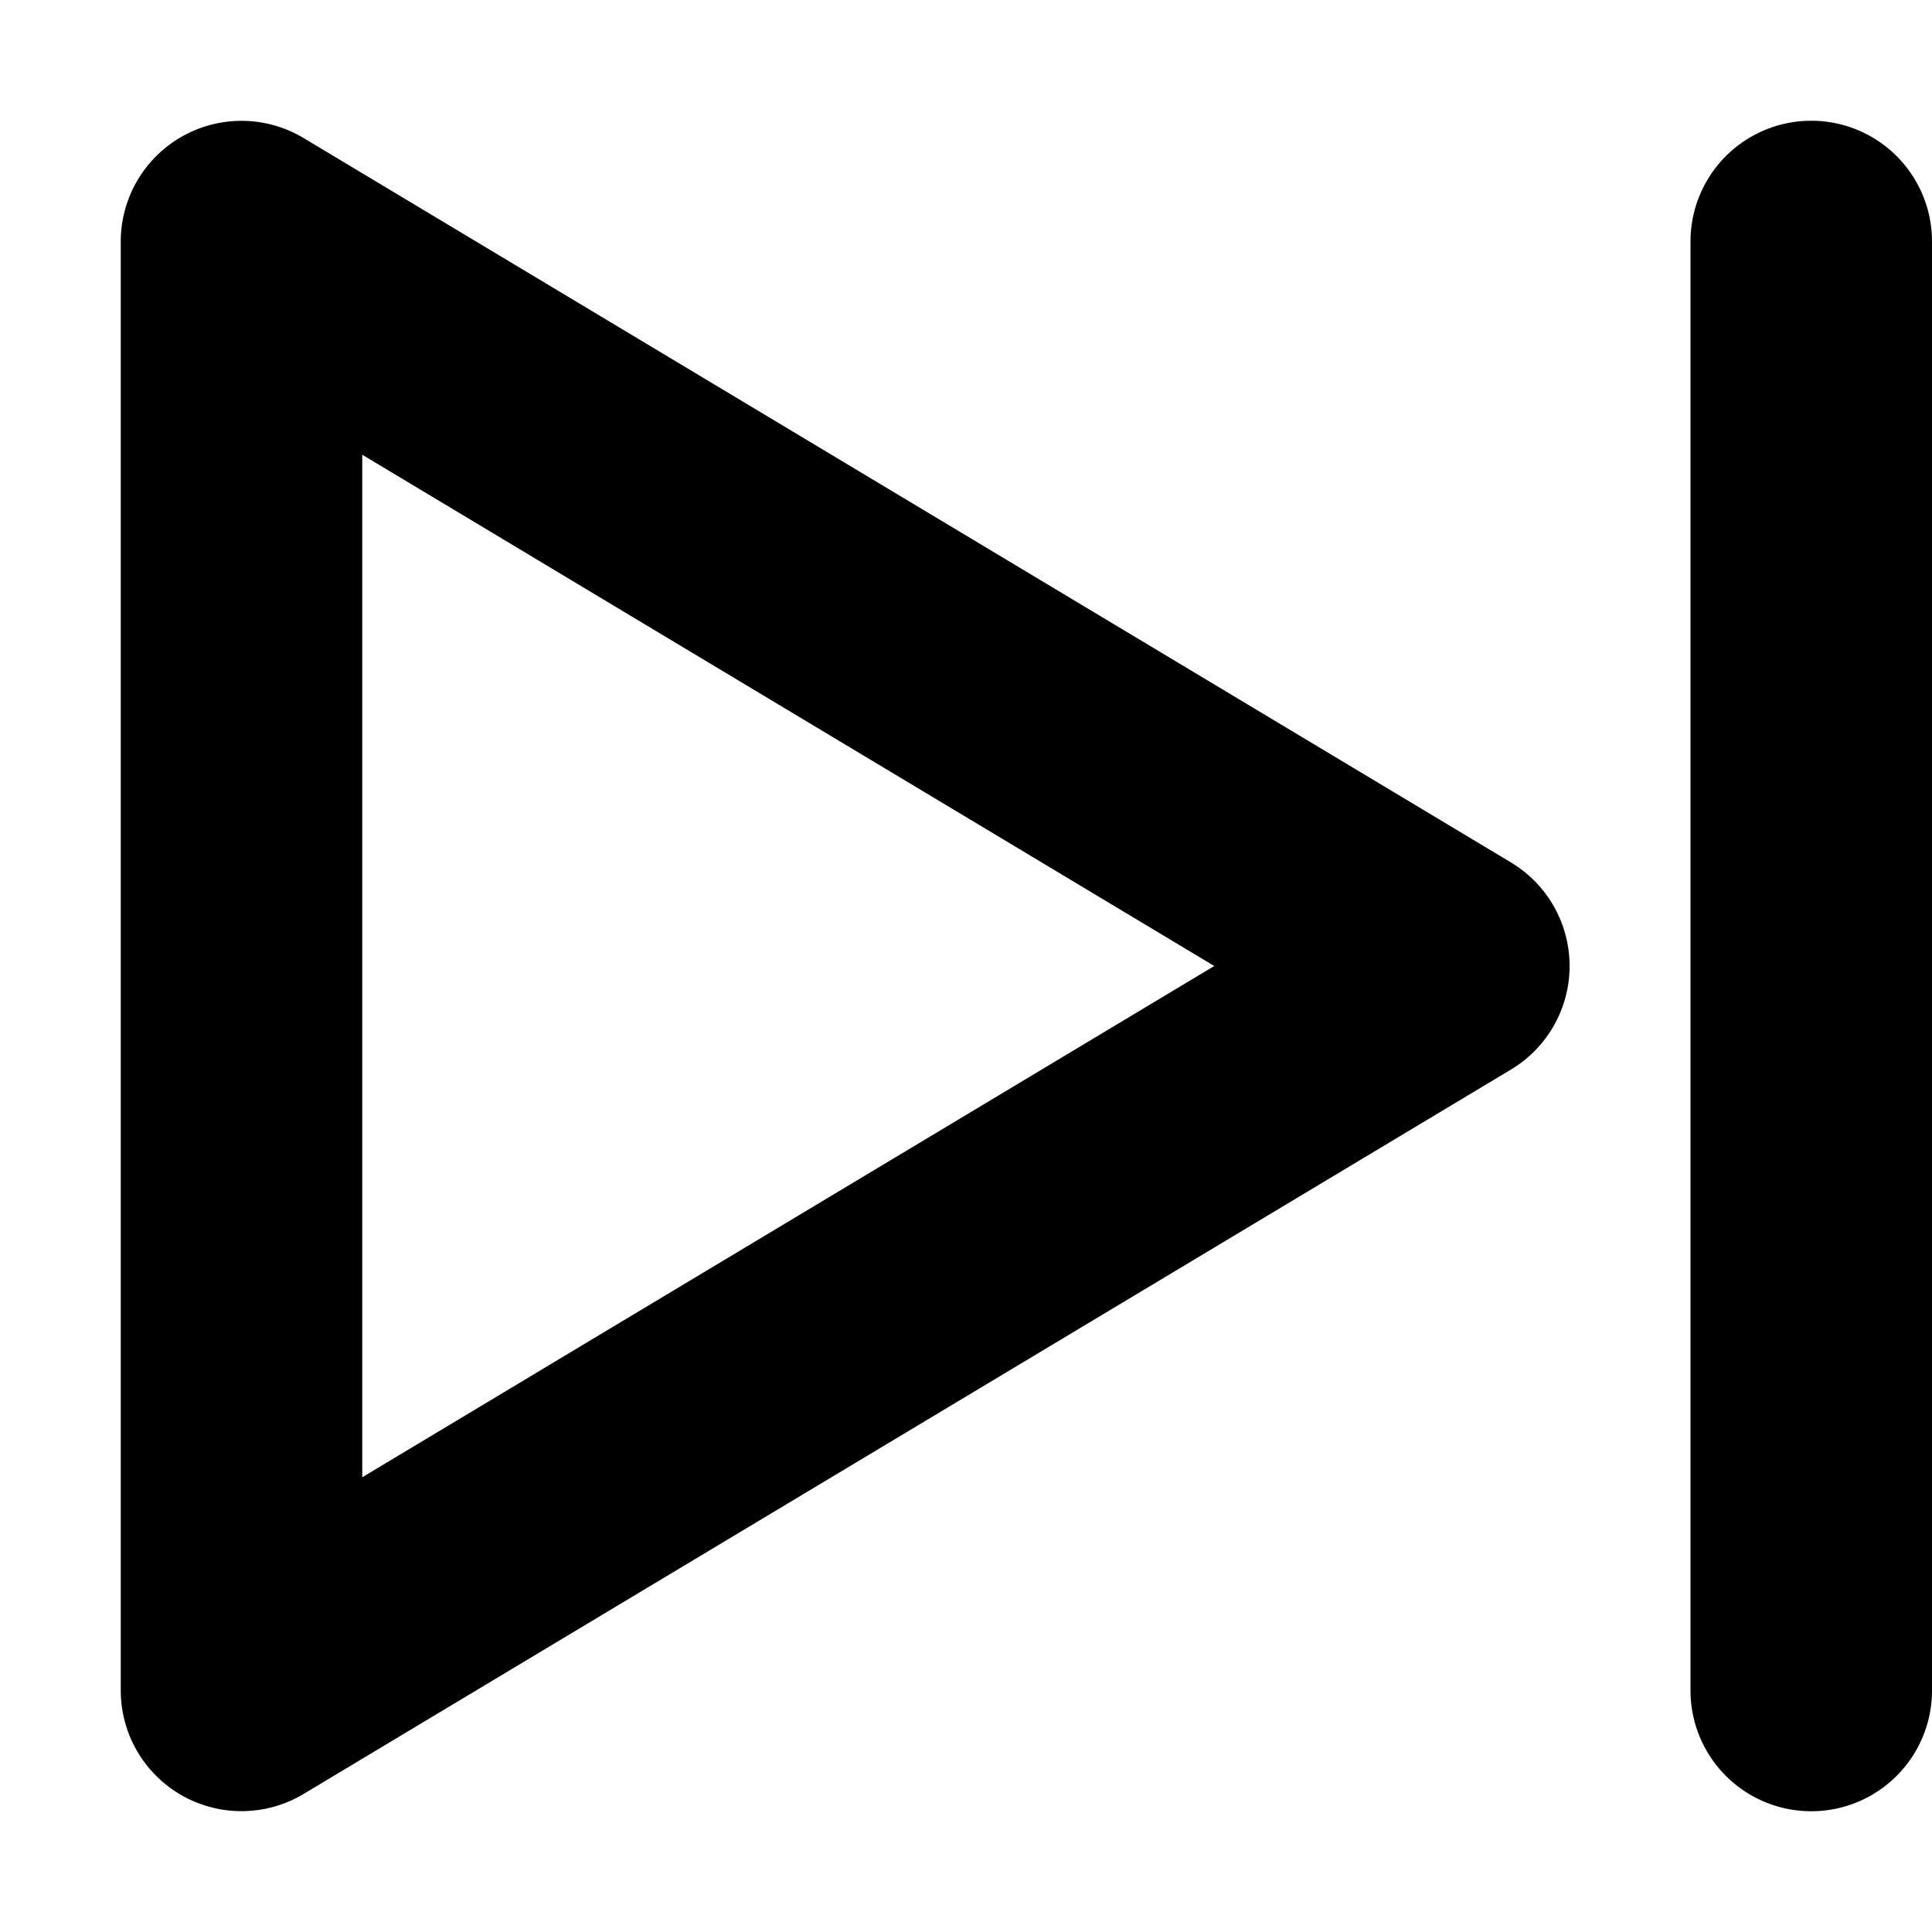 <svg xmlns="http://www.w3.org/2000/svg" fill="none" viewBox="0 0 16 16" class="acv-icon"><path fill="currentColor" d="M16 2a1 1 0 1 0-2 0v12a1 1 0 1 0 2 0V2Z"/><path fill="currentColor" fill-rule="evenodd" d="M2.514 1.143A1 1 0 0 0 1 2v12a1 1 0 0 0 1.514.857l10-6a1 1 0 0 0 0-1.714l-10-6ZM10.056 8 3 12.234V3.766L10.056 8Z" clip-rule="evenodd"/></svg>